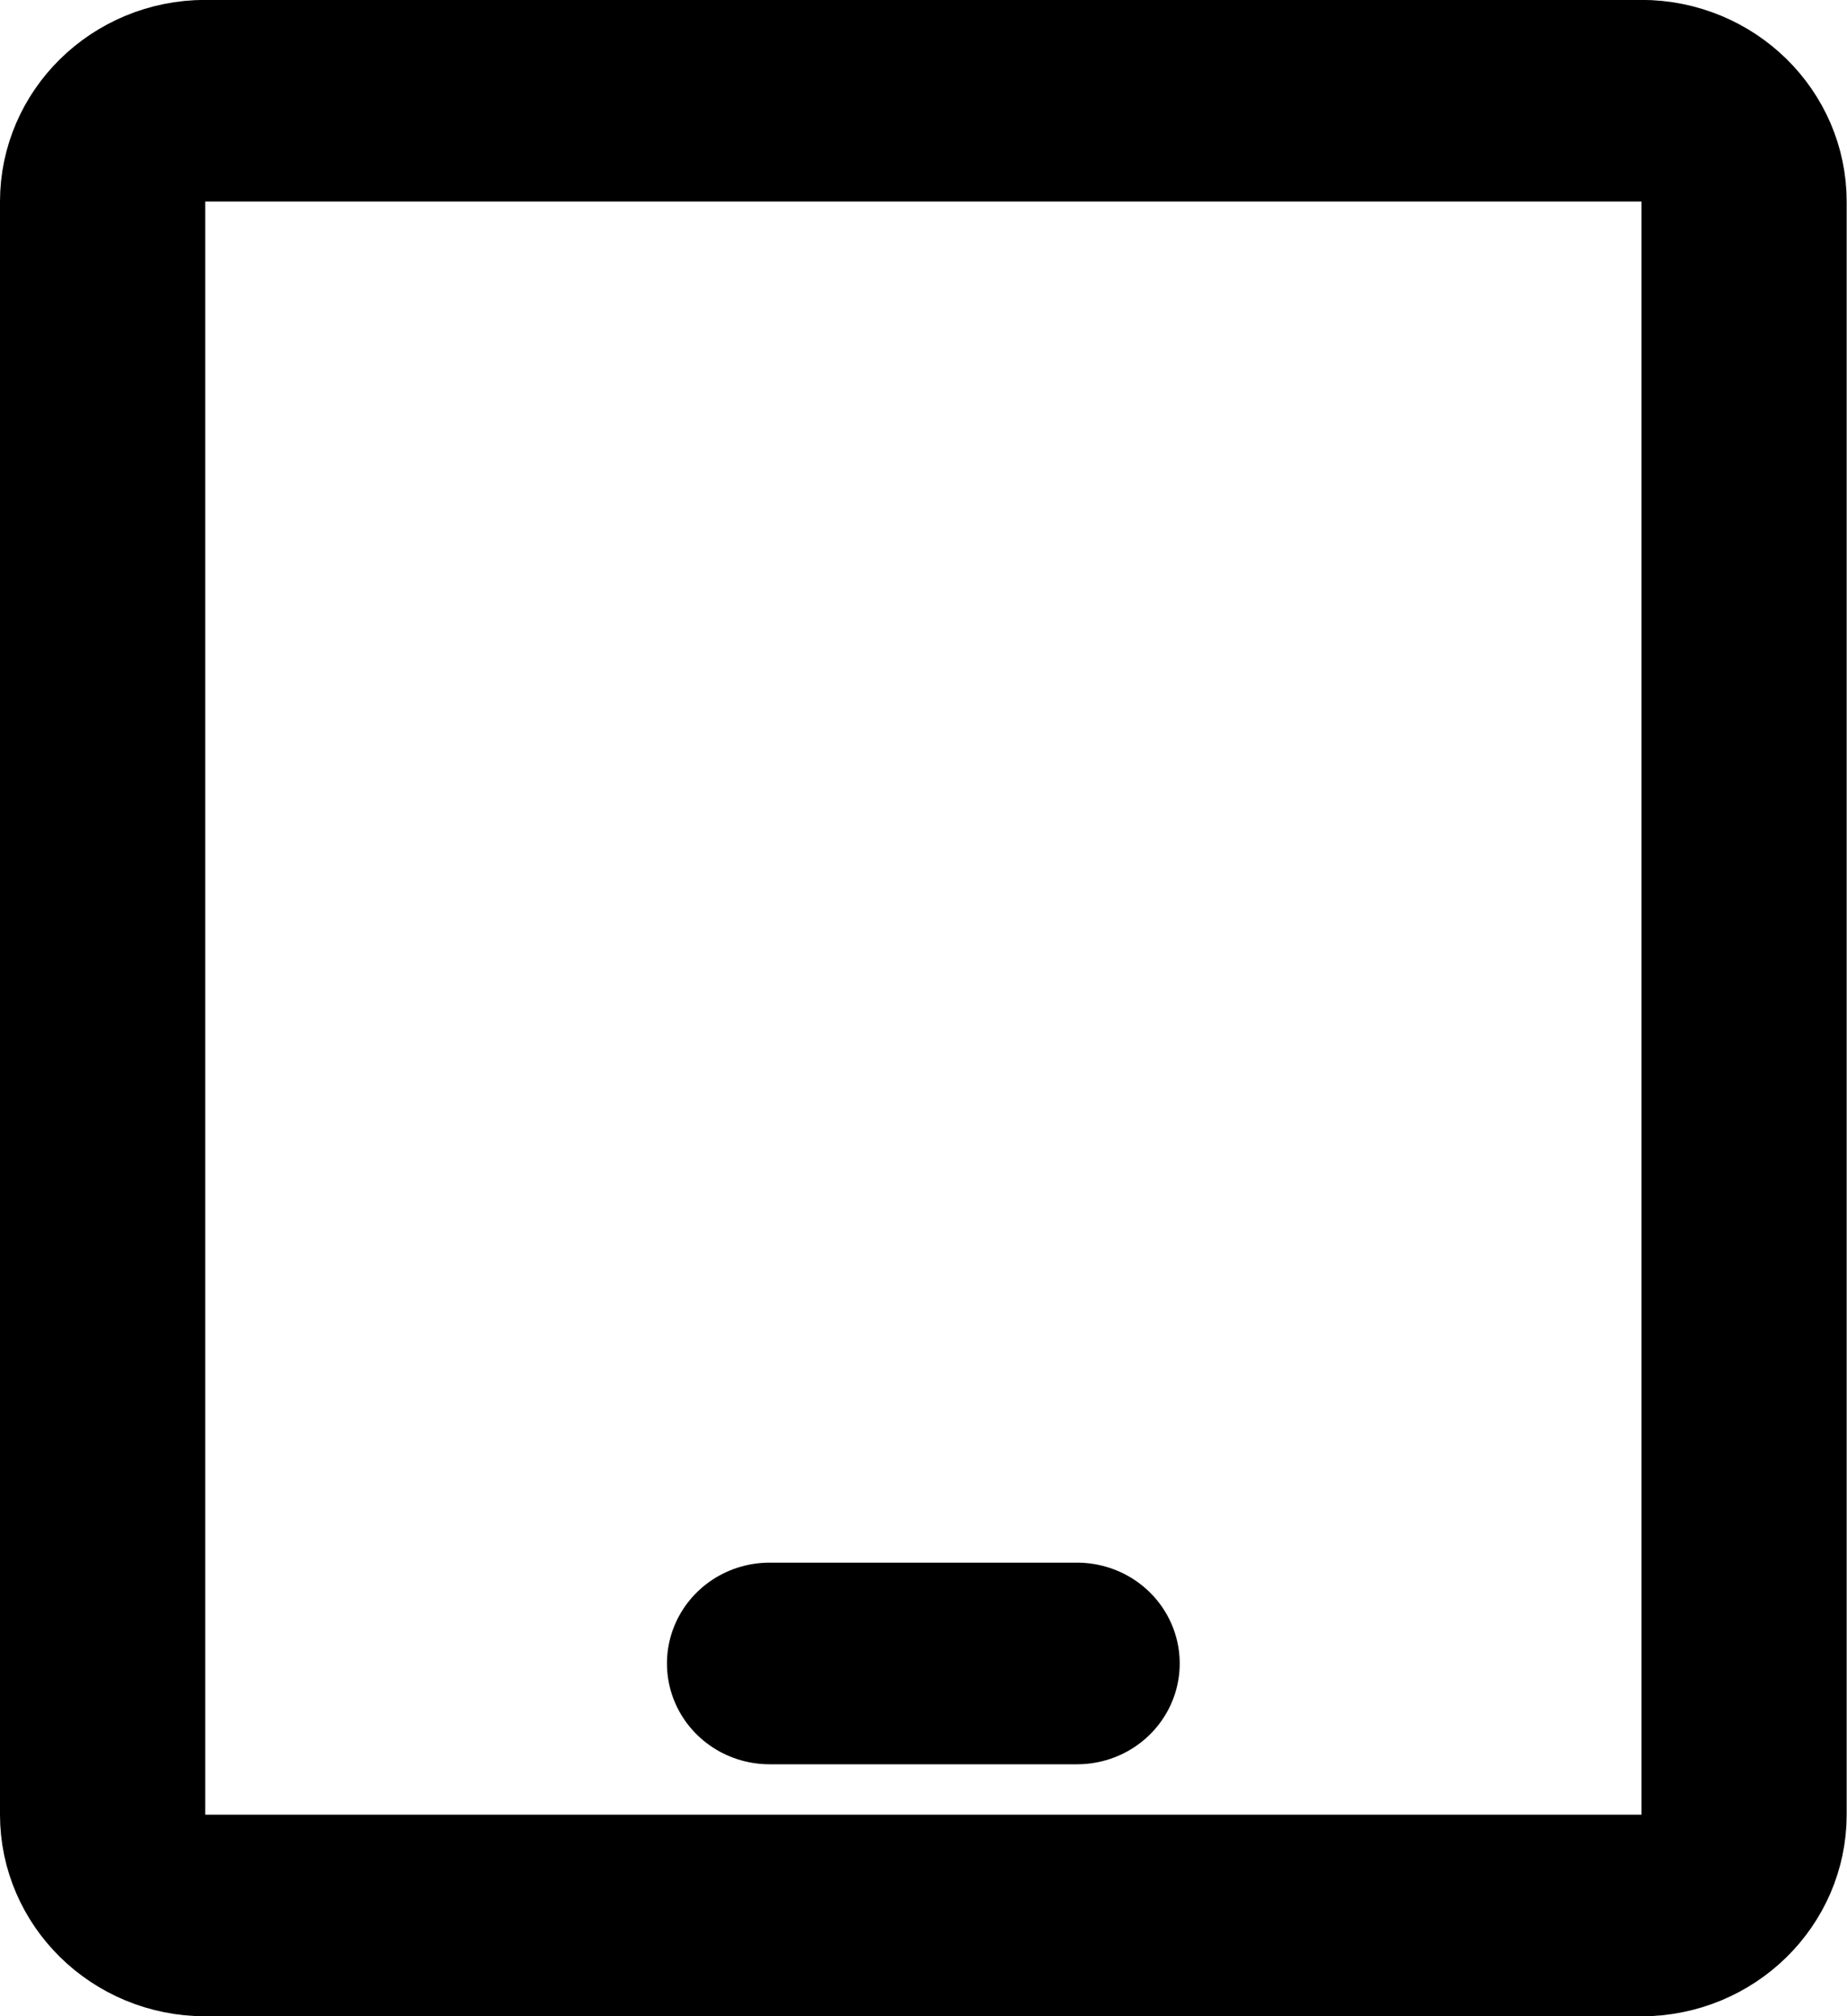 <?xml version="1.0" encoding="UTF-8"?>
<svg xmlns="http://www.w3.org/2000/svg" xmlns:xlink="http://www.w3.org/1999/xlink" width="22" height="24" viewBox="0 0 22 24">
<path fill="none" stroke-width="2" stroke-linecap="round" stroke-linejoin="round" stroke="rgb(0%, 0%, 0%)" stroke-opacity="1" stroke-miterlimit="4" d="M 7.501 16.501 L 10.499 16.501 M 2.001 0.999 L 15.999 0.999 C 16.552 0.999 17 1.449 17 1.999 L 17 18.001 C 17 18.551 16.552 19.001 15.999 19.001 L 2.001 19.001 C 1.448 19.001 1 18.551 1 18.001 L 1 1.999 C 1 1.449 1.448 0.999 2.001 0.999 Z M 2.001 0.999 " transform="matrix(1.222, 0, 0, 1.2, 0, 0)"/>
</svg>
